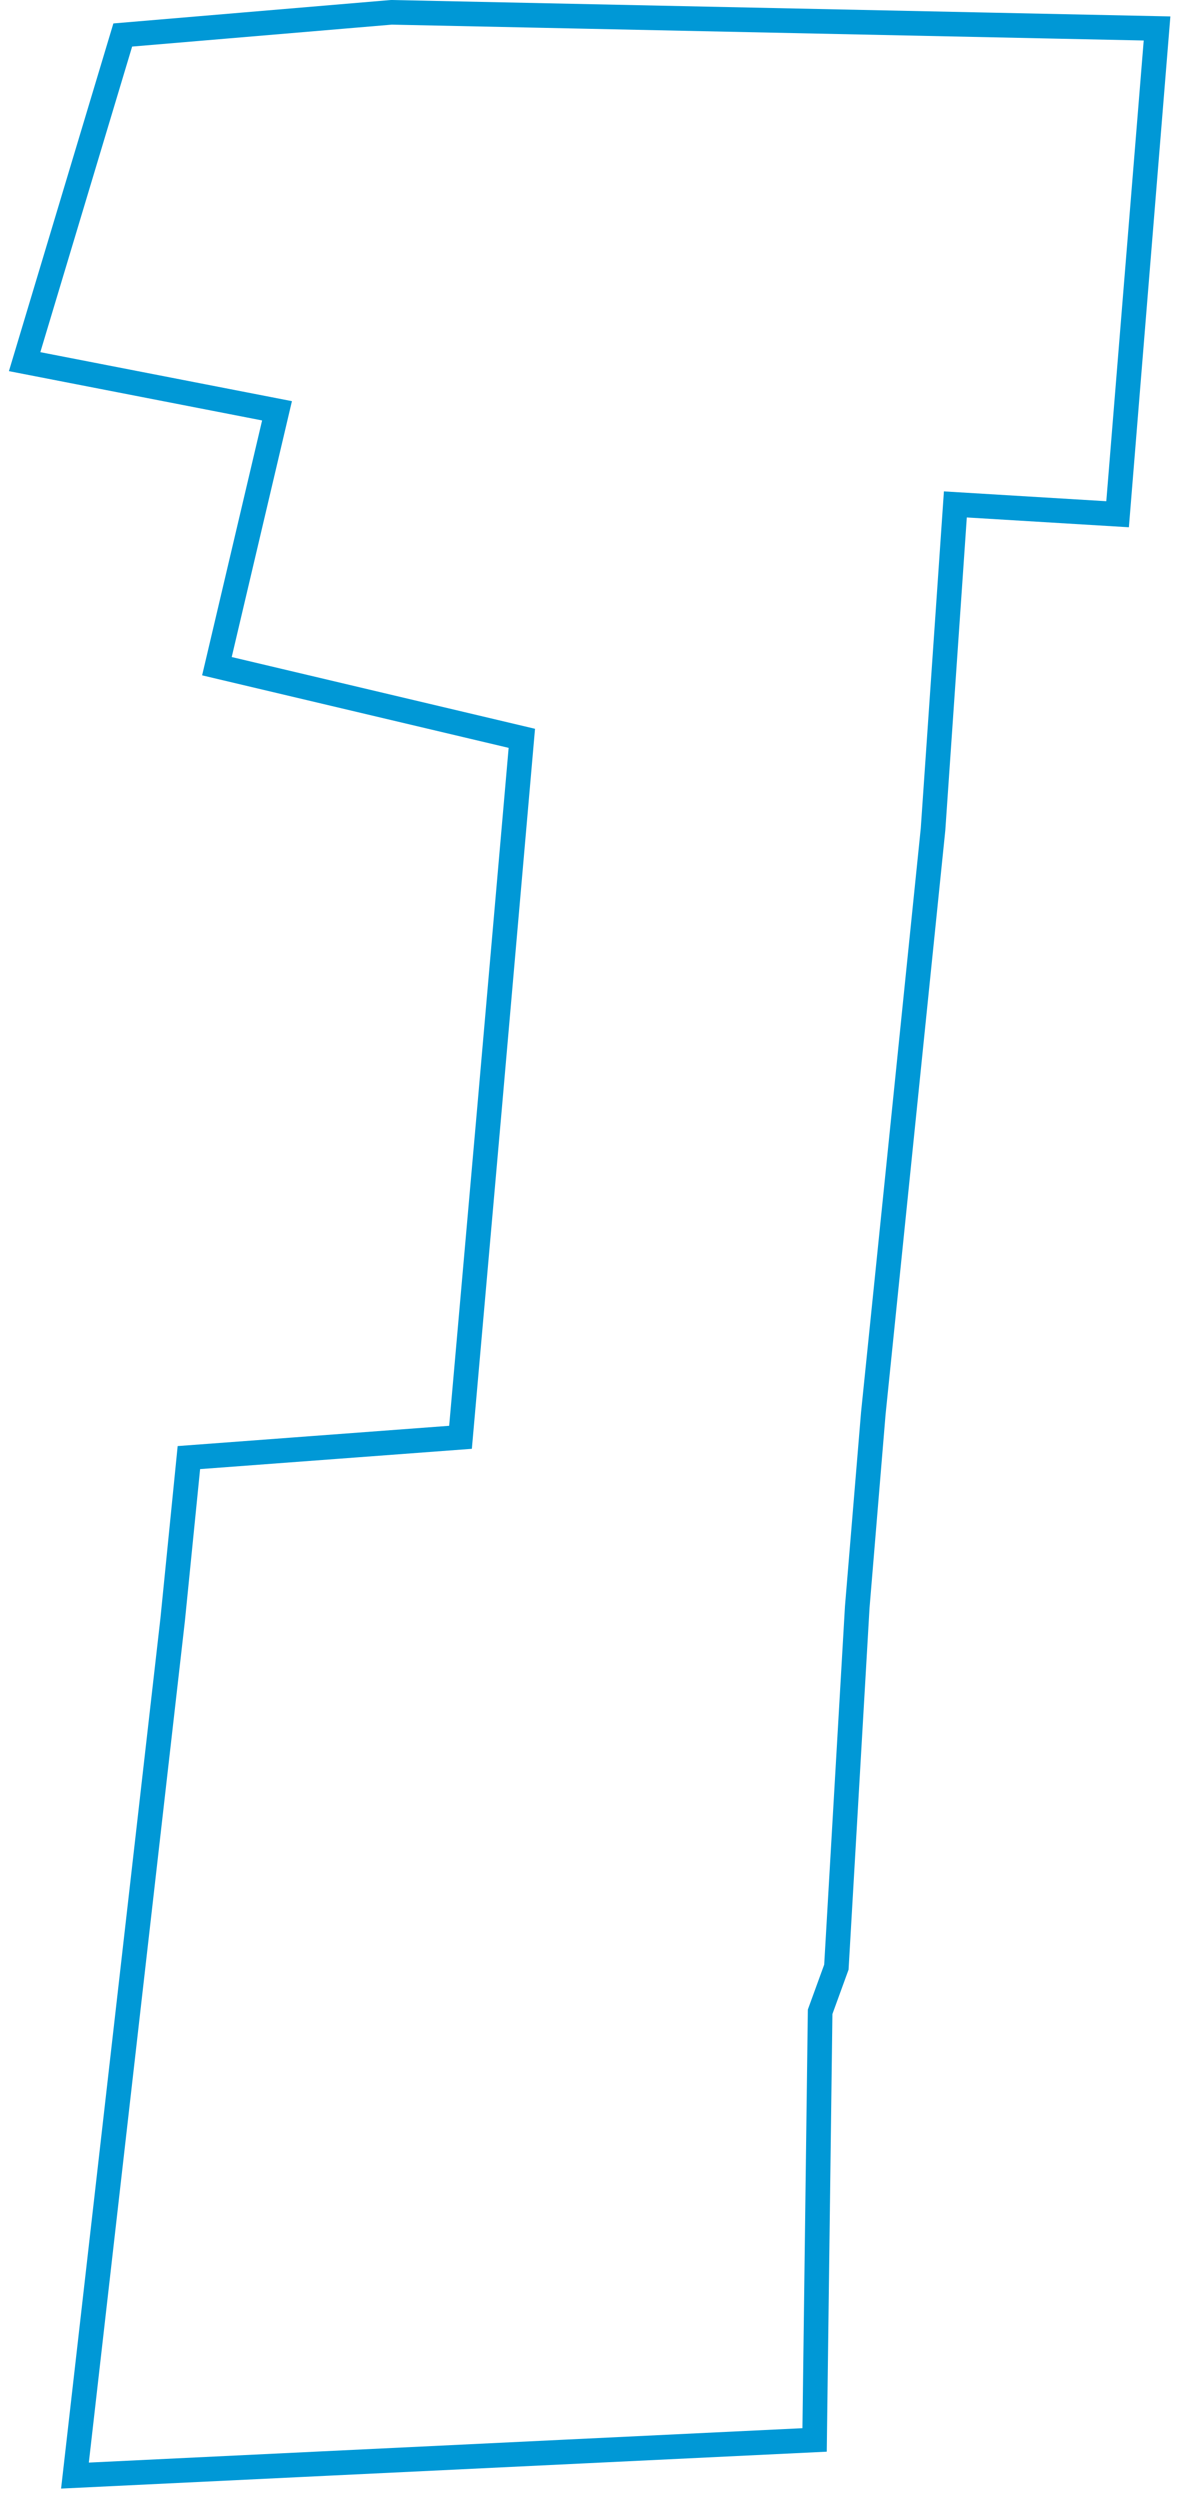 <?xml version="1.0" encoding="UTF-8"?>
<svg width="96px" height="203px" viewBox="0 0 96 203" version="1.1" xmlns="http://www.w3.org/2000/svg" xmlns:xlink="http://www.w3.org/1999/xlink">
    <title>97StreetDowntown</title>
    <g id="Page-1" stroke="none" stroke-width="1" fill="none" fill-rule="evenodd">
        <polygon id="97StreetDowntown" stroke="#0098D6" stroke-width="2" points="93.973 2.311 90.769 41.753 77.593 40.956 75.78 67.332 70.928 114.767 69.624 130.493 67.929 159.72 66.61 163.343 66.16 198.106 6.088 201 14.023 131.509 15.341 118.346 37.402 116.699 39.757 89.993 42.382 59.947 17.618 54.09 22.499 33.354 2 29.364 9.97 2.842 31.787 1"></polygon>
    </g>
</svg>